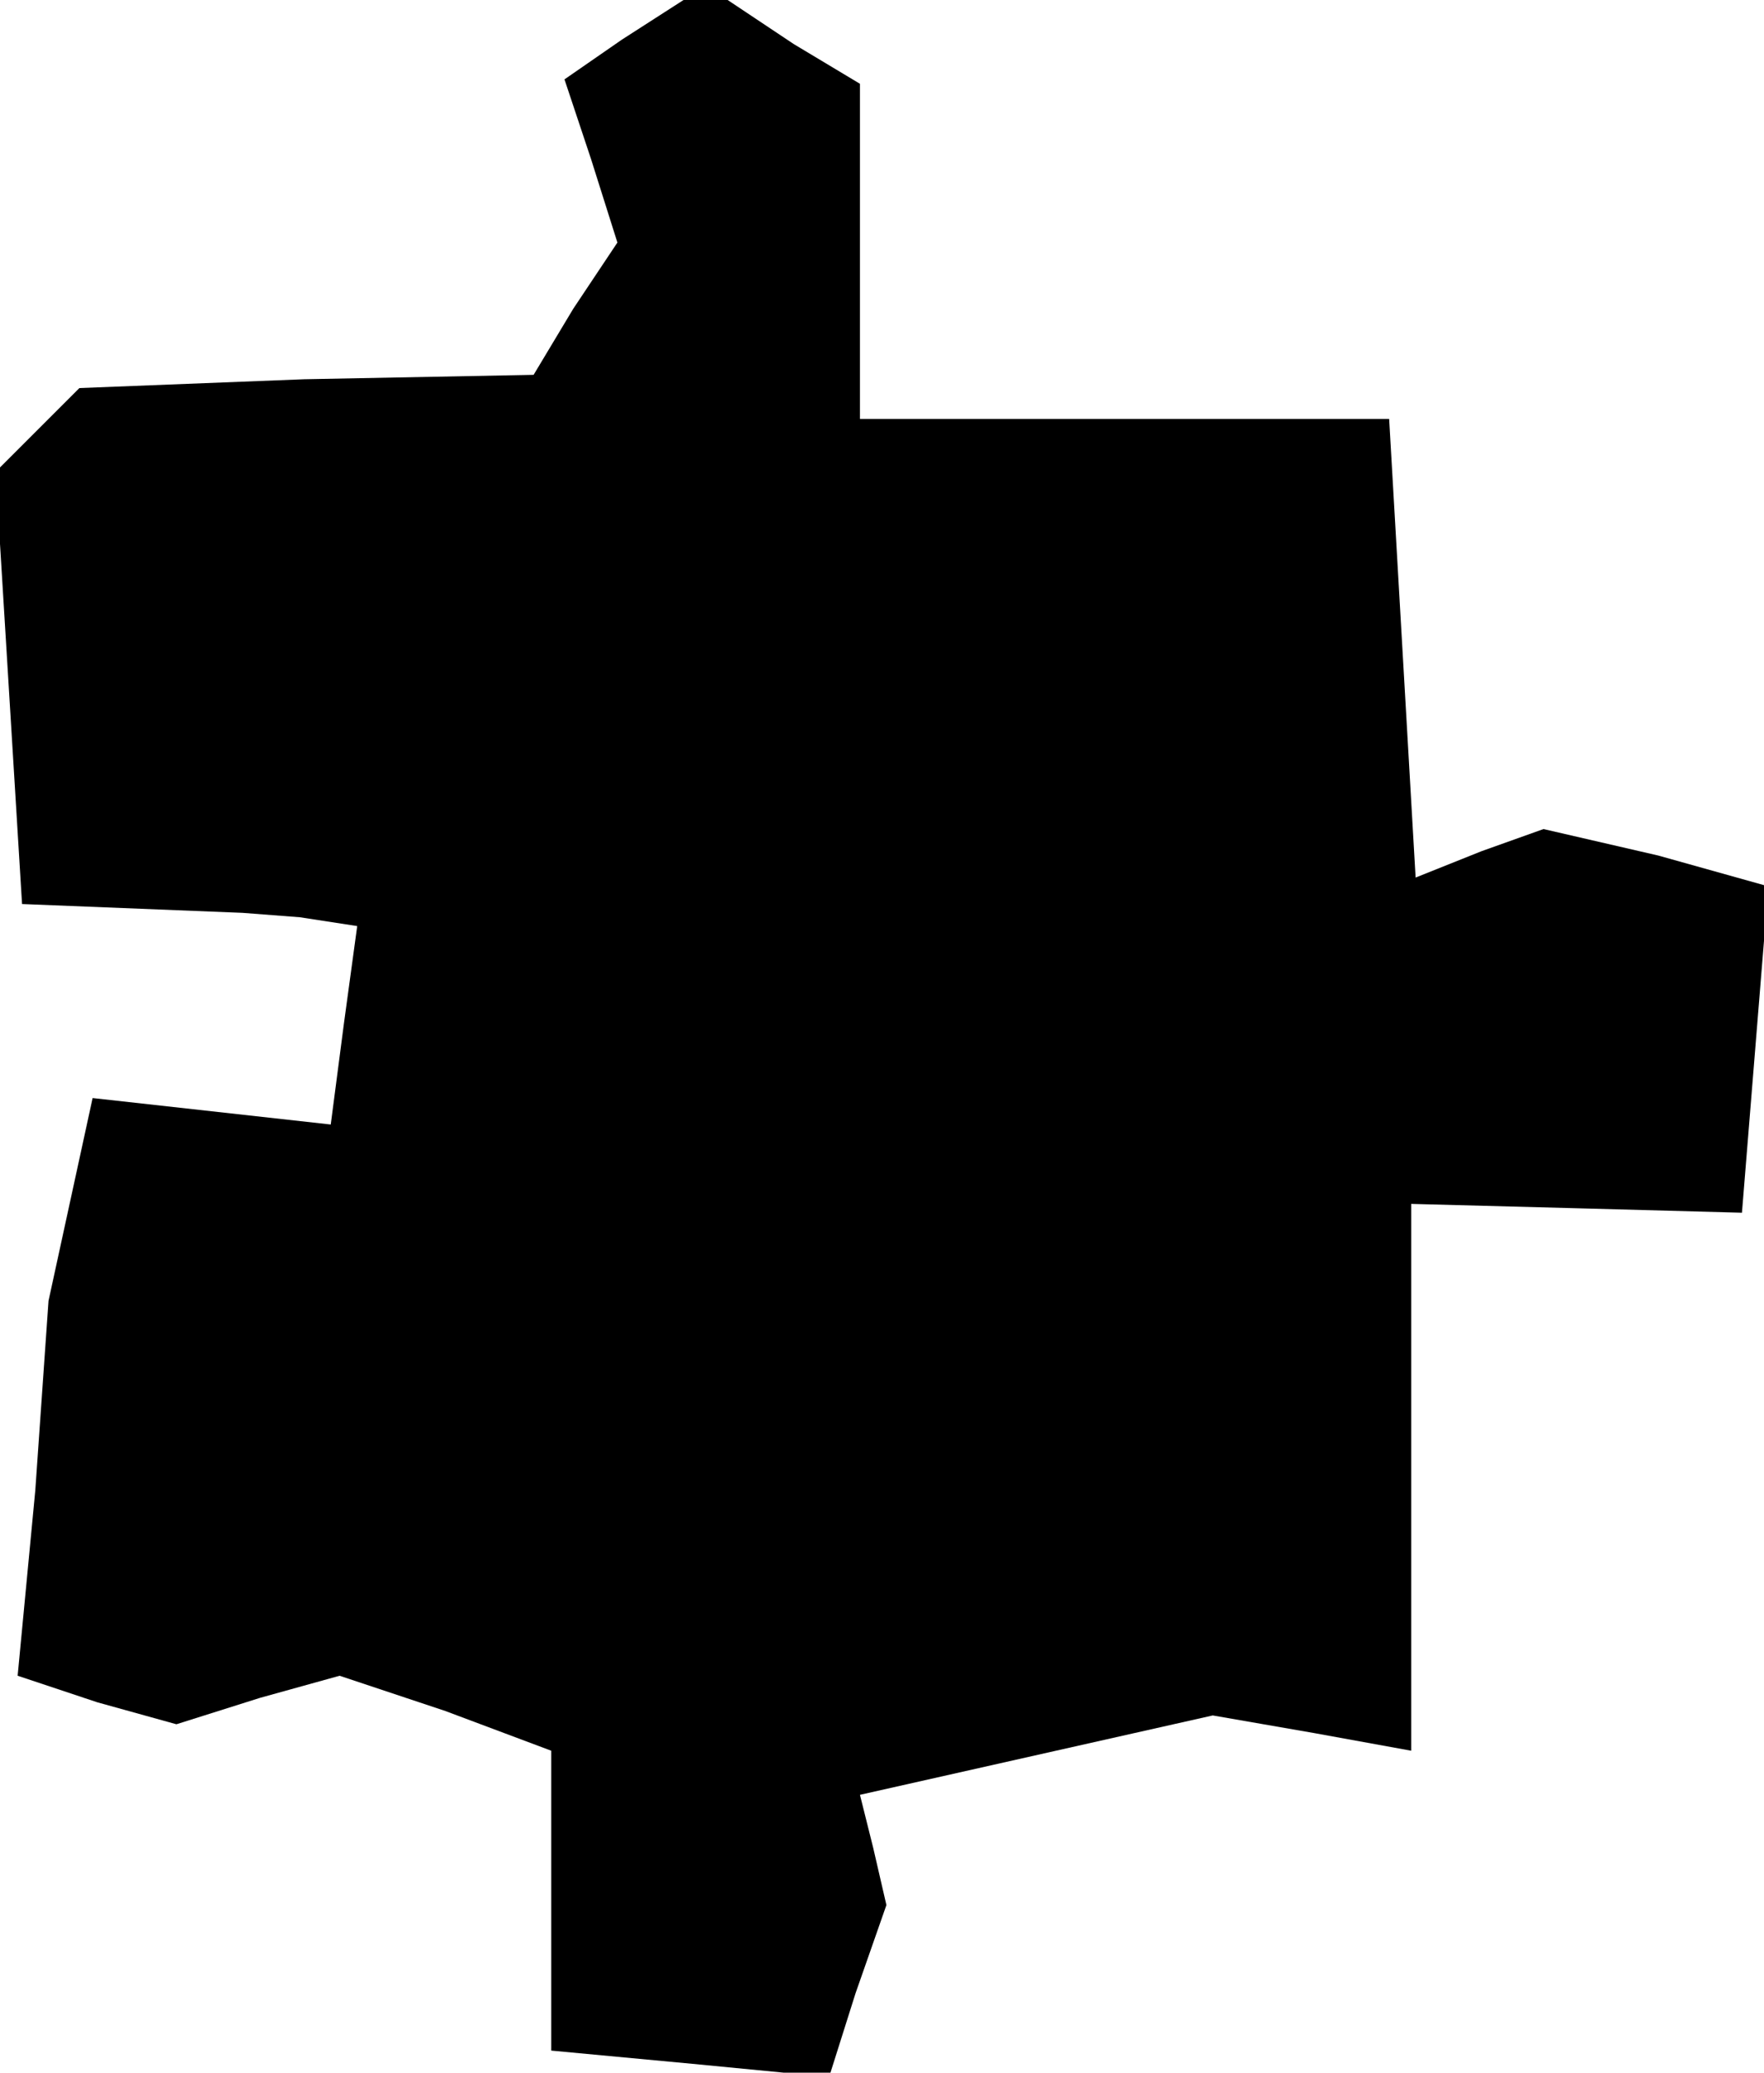 <?xml version="1.0" standalone="no"?>
<!DOCTYPE svg PUBLIC "-//W3C//DTD SVG 20010904//EN"
 "http://www.w3.org/TR/2001/REC-SVG-20010904/DTD/svg10.dtd">
<svg version="1.0" xmlns="http://www.w3.org/2000/svg"
 width="40pt" height="47pt" viewBox="0 0 40 47"
 preserveAspectRatio="xMidYMid meet">
<g transform="translate(0,47) scale(0.1,-0.1)"
fill="#000000" stroke="none">
<path d="M141 461 l-13 -9 6 -18 6 -19 -10 -15 -9 -15 -52 -1 -51 -2 -10 -10
-9 -9 3 -49 3 -49 25 -1 25 -1 13 -1 13 -2 -3 -22 -3 -23 -27 3 -27 3 -5 -23
-5 -23 -3 -43 -4 -42 18 -6 18 -5 19 6 18 5 24 -8 24 -9 0 -34 0 -34 32 -3 31
-3 6 19 7 20 -3 13 -3 12 40 9 40 9 23 -4 22 -4 0 62 0 62 38 -1 37 -1 3 37 3
37 -25 7 -26 6 -14 -5 -15 -6 -3 52 -3 52 -60 0 -60 0 0 38 0 38 -15 9 -15 10
-5 0 -5 0 -14 -9z"/>
</g>
</svg>
